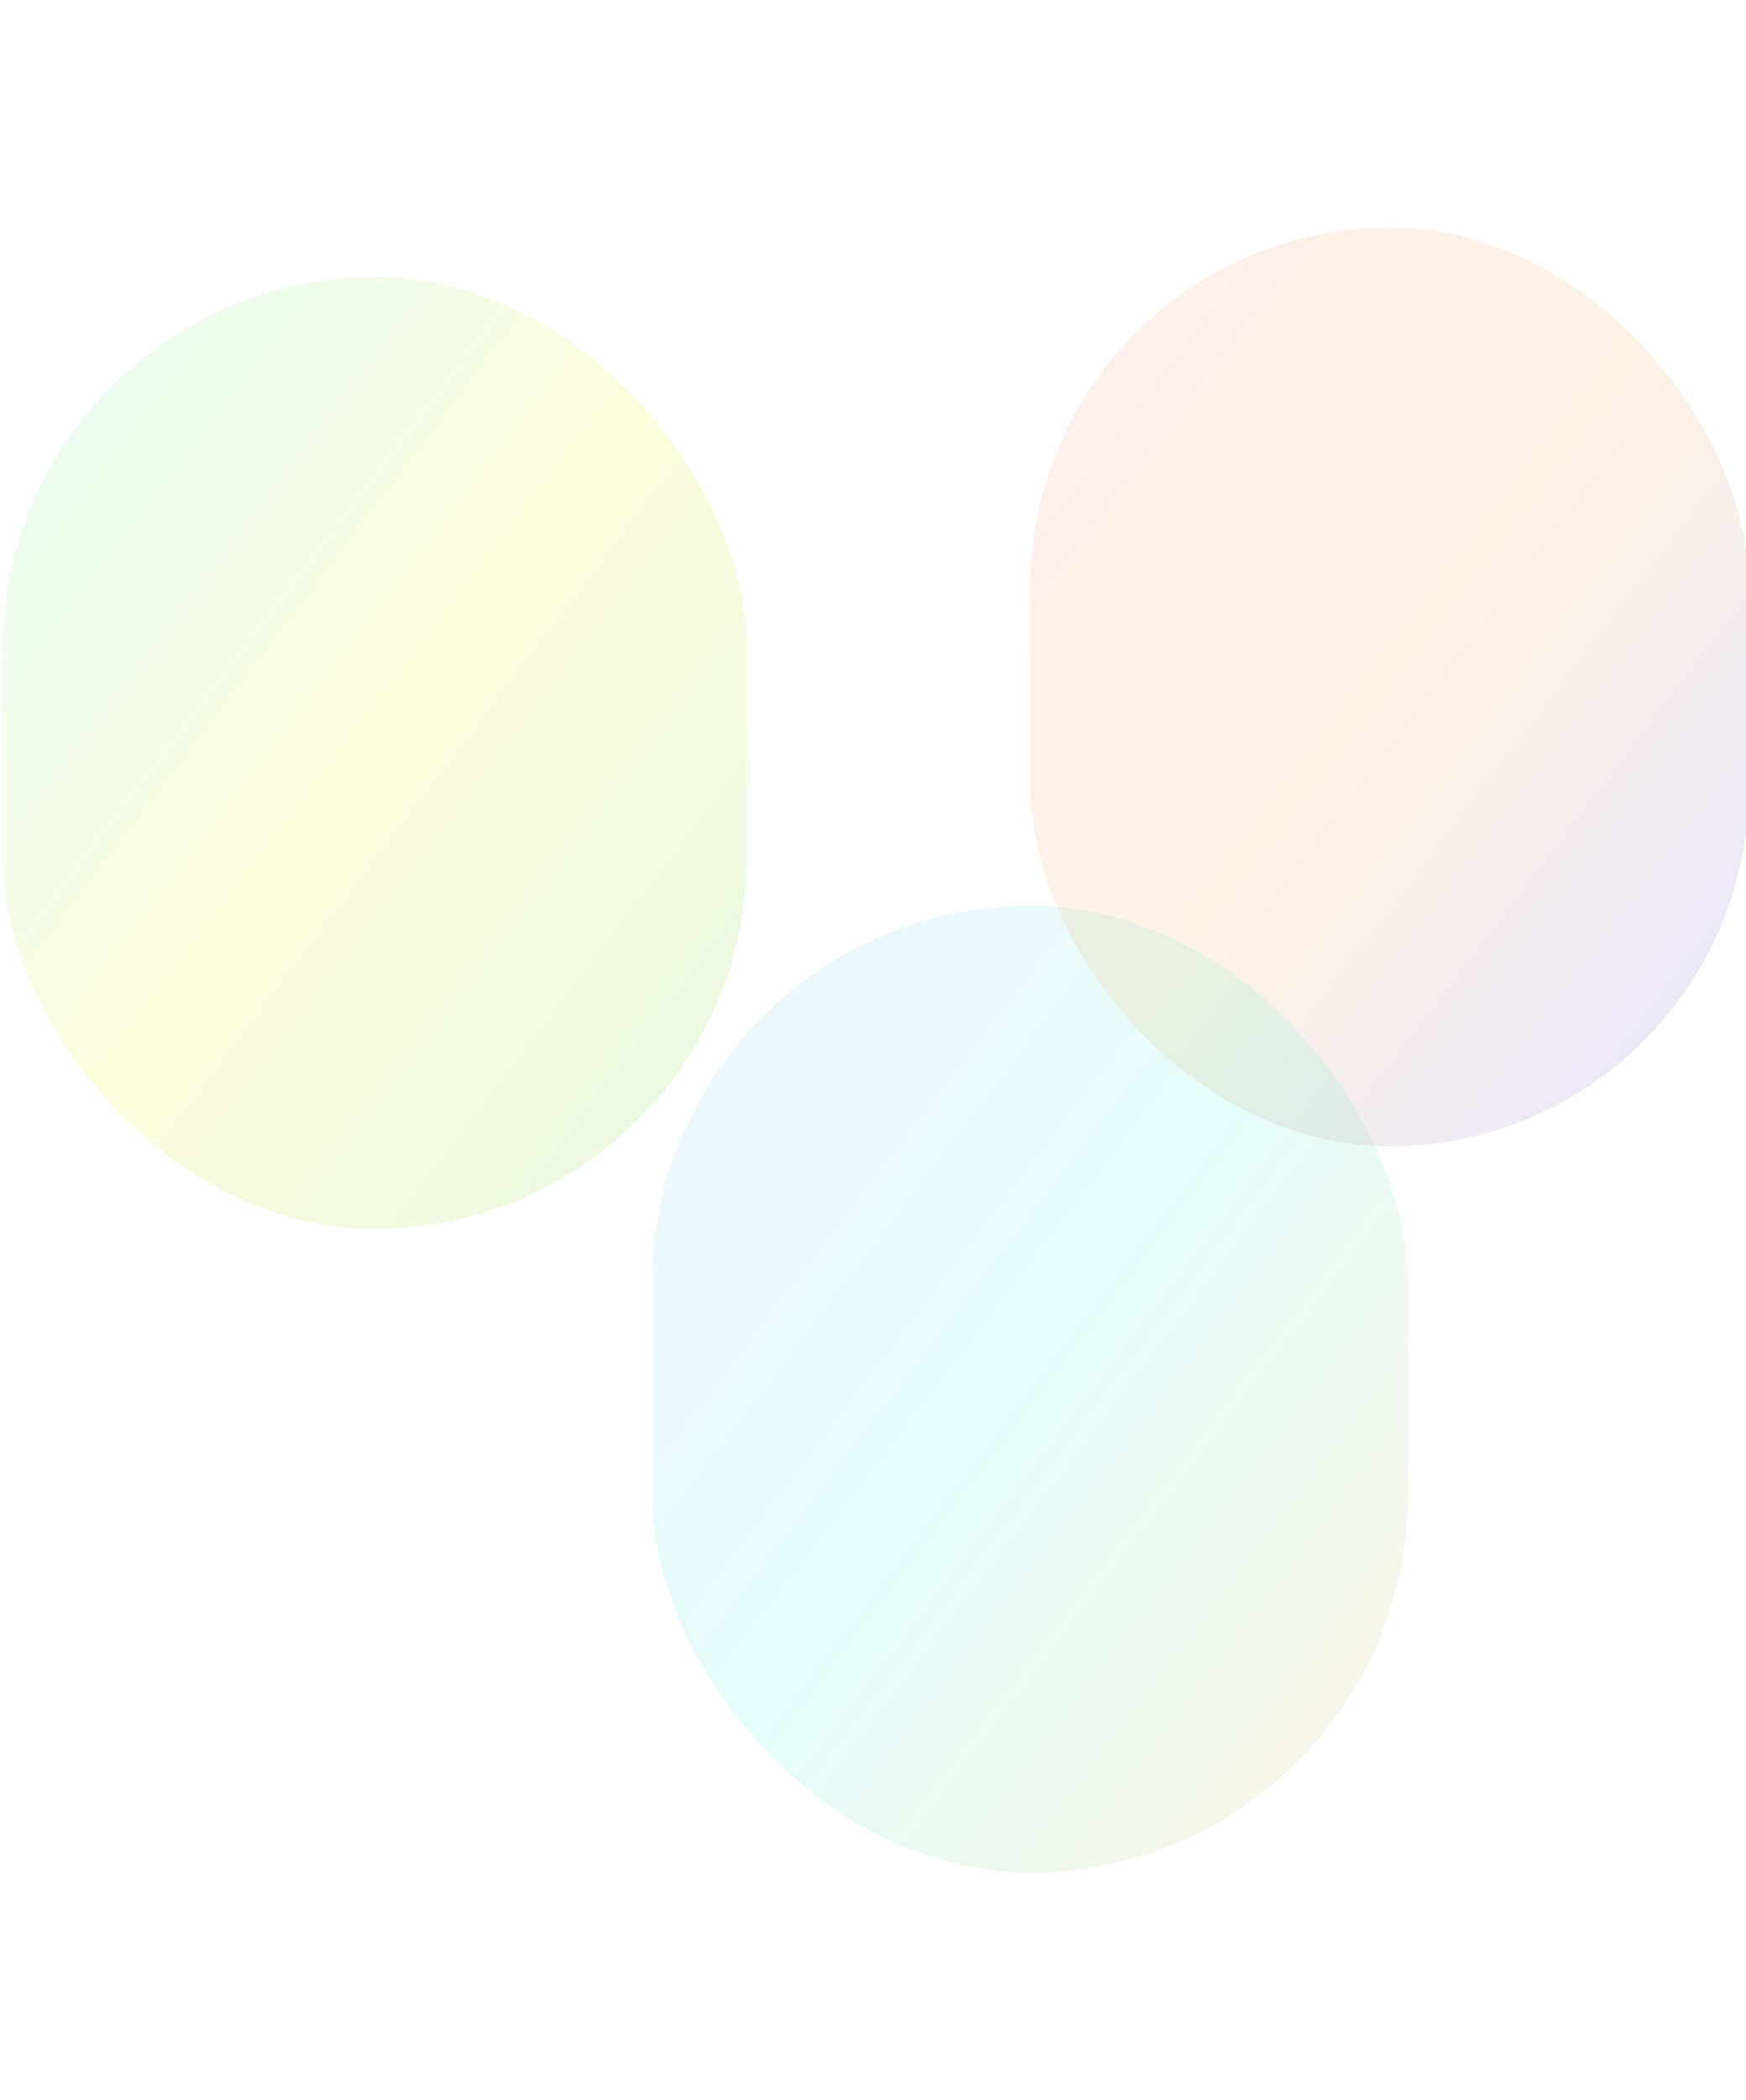 <svg width="1920" height="2308" viewBox="0 0 1920 2308" fill="none" xmlns="http://www.w3.org/2000/svg">
<g opacity="0.7">
<g filter="url(#filter0_f_607_223)">
<rect x="3" y="304.421" width="818.128" height="1046.1" rx="409.064" fill="url(#paint0_linear_607_223)" fill-opacity="0.2"/>
</g>
<g filter="url(#filter1_f_607_223)">
<rect x="717.089" y="995.271" width="831.133" height="1062.73" rx="415.566" fill="url(#paint1_linear_607_223)" fill-opacity="0.16"/>
</g>
<g filter="url(#filter2_f_607_223)">
<rect x="1133.25" y="250" width="789.754" height="1009.82" rx="394.877" fill="url(#paint2_linear_607_223)" fill-opacity="0.16"/>
</g>
</g>
<defs>
<filter id="filter0_f_607_223" x="-247" y="54.421" width="1318.13" height="1546.1" filterUnits="userSpaceOnUse" color-interpolation-filters="sRGB">
<feFlood flood-opacity="0" result="BackgroundImageFix"/>
<feBlend mode="normal" in="SourceGraphic" in2="BackgroundImageFix" result="shape"/>
<feGaussianBlur stdDeviation="125" result="effect1_foregroundBlur_607_223"/>
</filter>
<filter id="filter1_f_607_223" x="467.089" y="745.271" width="1331.13" height="1562.73" filterUnits="userSpaceOnUse" color-interpolation-filters="sRGB">
<feFlood flood-opacity="0" result="BackgroundImageFix"/>
<feBlend mode="normal" in="SourceGraphic" in2="BackgroundImageFix" result="shape"/>
<feGaussianBlur stdDeviation="125" result="effect1_foregroundBlur_607_223"/>
</filter>
<filter id="filter2_f_607_223" x="883.246" y="0" width="1289.75" height="1509.82" filterUnits="userSpaceOnUse" color-interpolation-filters="sRGB">
<feFlood flood-opacity="0" result="BackgroundImageFix"/>
<feBlend mode="normal" in="SourceGraphic" in2="BackgroundImageFix" result="shape"/>
<feGaussianBlur stdDeviation="125" result="effect1_foregroundBlur_607_223"/>
</filter>
<linearGradient id="paint0_linear_607_223" x1="57.992" y1="350.065" x2="951.615" y2="1031.26" gradientUnits="userSpaceOnUse">
<stop stop-color="#73EDBA"/>
<stop offset="0.505" stop-color="#EEF216"/>
<stop offset="1" stop-color="#77D22F"/>
</linearGradient>
<linearGradient id="paint1_linear_607_223" x1="772.955" y1="1041.64" x2="1680.78" y2="1733.67" gradientUnits="userSpaceOnUse">
<stop stop-color="#73BAED"/>
<stop offset="0.505" stop-color="#16F2D8"/>
<stop offset="1" stop-color="#D2A52F"/>
</linearGradient>
<linearGradient id="paint2_linear_607_223" x1="1186.33" y1="294.061" x2="2048.96" y2="951.633" gradientUnits="userSpaceOnUse">
<stop stop-color="#ED7373"/>
<stop offset="0.505" stop-color="#F29A16"/>
<stop offset="1" stop-color="#3C2FD2"/>
</linearGradient>
</defs>
</svg>
